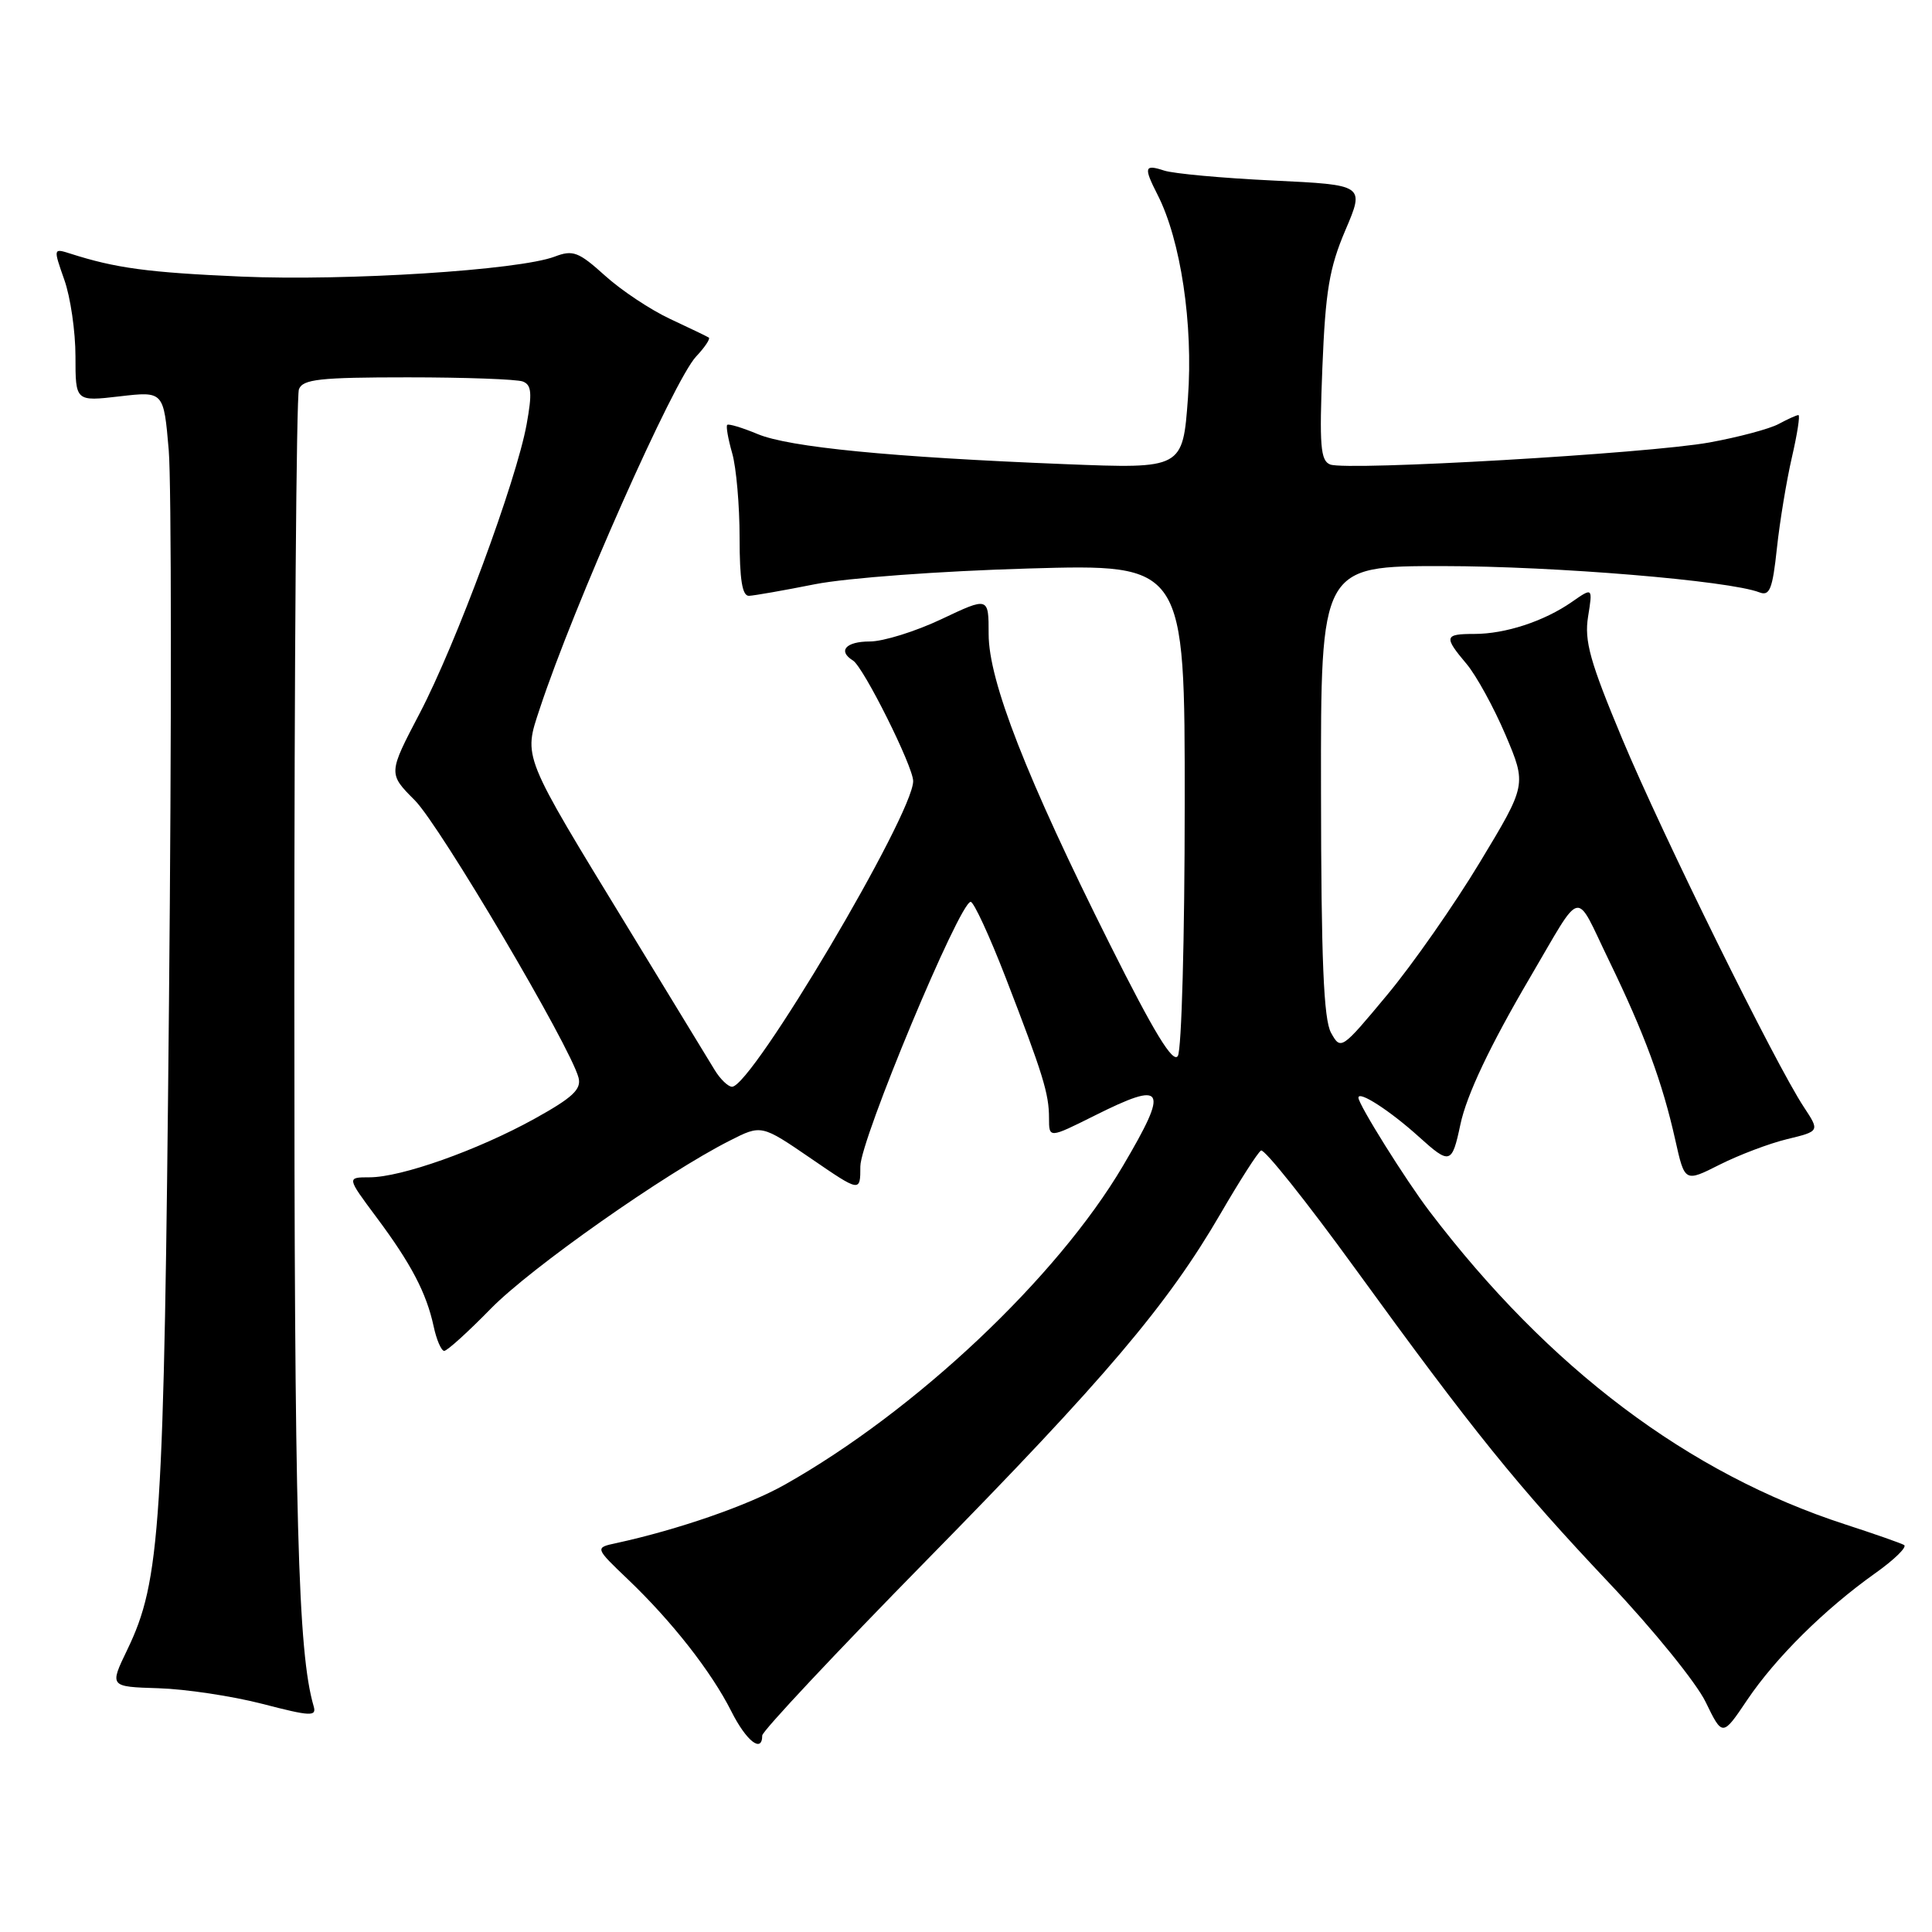 <?xml version="1.0" encoding="UTF-8" standalone="no"?>
<!DOCTYPE svg PUBLIC "-//W3C//DTD SVG 1.1//EN" "http://www.w3.org/Graphics/SVG/1.1/DTD/svg11.dtd" >
<svg xmlns="http://www.w3.org/2000/svg" xmlns:xlink="http://www.w3.org/1999/xlink" version="1.1" viewBox="0 0 256 256">
 <g >
 <path fill="currentColor"
d=" M 101.00 229.96 C 101.00 229.39 110.81 218.93 122.81 206.71 C 146.48 182.61 154.70 172.91 161.75 160.78 C 164.26 156.46 166.66 152.71 167.09 152.45 C 167.51 152.18 173.12 159.21 179.55 168.07 C 195.32 189.79 201.00 196.82 213.31 209.85 C 219.07 215.95 224.79 223.00 226.01 225.53 C 228.24 230.12 228.24 230.12 231.52 225.24 C 235.30 219.64 241.75 213.25 248.45 208.48 C 251.01 206.67 252.74 204.97 252.30 204.72 C 251.86 204.47 248.35 203.24 244.50 201.99 C 223.71 195.24 205.25 181.33 189.41 160.50 C 186.24 156.33 180.00 146.35 180.00 145.45 C 180.00 144.47 184.18 147.17 188.00 150.62 C 192.13 154.35 192.39 154.28 193.51 149.00 C 194.33 145.10 197.45 138.52 202.75 129.50 C 209.81 117.49 208.59 117.76 213.16 127.19 C 217.90 136.96 220.28 143.41 221.99 151.08 C 223.24 156.66 223.24 156.66 227.87 154.32 C 230.42 153.04 234.44 151.51 236.81 150.94 C 241.13 149.89 241.13 149.89 239.02 146.69 C 235.24 140.97 220.26 110.59 214.97 97.94 C 210.67 87.65 209.91 84.93 210.43 81.70 C 211.05 77.83 211.05 77.83 208.28 79.76 C 204.60 82.32 199.48 84.00 195.35 84.00 C 191.37 84.00 191.28 84.36 194.34 87.99 C 195.62 89.52 197.94 93.74 199.49 97.38 C 202.29 103.99 202.29 103.99 196.10 114.24 C 192.70 119.88 187.16 127.81 183.79 131.85 C 177.75 139.11 177.66 139.17 176.37 136.85 C 175.39 135.07 175.06 127.27 175.04 104.75 C 175.00 75.00 175.00 75.00 191.25 75.01 C 206.06 75.02 229.11 76.93 233.13 78.49 C 234.49 79.02 234.87 78.07 235.45 72.64 C 235.83 69.08 236.73 63.66 237.44 60.58 C 238.15 57.51 238.54 55.00 238.30 55.00 C 238.06 55.00 236.89 55.53 235.68 56.18 C 234.48 56.83 230.35 57.93 226.50 58.63 C 218.37 60.10 178.52 62.41 176.26 61.55 C 174.97 61.05 174.81 59.08 175.22 48.73 C 175.63 38.55 176.14 35.50 178.27 30.50 C 180.83 24.50 180.83 24.50 168.66 23.92 C 161.97 23.60 155.49 23.01 154.25 22.60 C 151.63 21.74 151.52 22.15 153.38 25.80 C 156.46 31.83 158.12 42.96 157.41 52.72 C 156.72 62.12 156.72 62.12 141.11 61.50 C 118.07 60.58 104.57 59.26 100.40 57.52 C 98.36 56.67 96.54 56.12 96.36 56.30 C 96.18 56.48 96.48 58.17 97.02 60.06 C 97.56 61.94 98.00 66.98 98.00 71.24 C 98.00 76.81 98.35 78.99 99.25 78.95 C 99.94 78.92 103.88 78.23 108.00 77.41 C 112.23 76.58 124.55 75.67 136.25 75.33 C 157.00 74.73 157.00 74.73 156.98 106.62 C 156.98 124.15 156.57 139.14 156.07 139.92 C 155.43 140.94 152.93 136.85 147.07 125.14 C 136.01 103.05 131.00 90.23 131.00 84.02 C 131.00 79.08 131.00 79.08 124.75 82.04 C 121.31 83.67 117.04 85.00 115.25 85.00 C 112.08 85.00 110.97 86.25 113.02 87.52 C 114.42 88.38 121.00 101.57 121.00 103.50 C 121.00 107.92 99.62 144.00 97.00 144.00 C 96.48 144.00 95.43 142.99 94.68 141.75 C 93.93 140.51 88.79 132.07 83.25 123.00 C 69.07 99.77 69.35 100.47 71.53 93.88 C 76.03 80.23 89.27 50.41 92.23 47.25 C 93.39 46.02 94.15 44.88 93.92 44.73 C 93.69 44.58 91.38 43.47 88.79 42.26 C 86.20 41.05 82.31 38.47 80.15 36.51 C 76.67 33.37 75.91 33.08 73.51 34.00 C 68.77 35.80 45.97 37.25 32.00 36.65 C 19.57 36.11 15.32 35.53 9.27 33.59 C 7.06 32.89 7.06 32.91 8.52 37.07 C 9.34 39.37 10.00 43.94 10.00 47.22 C 10.00 53.20 10.00 53.20 15.85 52.52 C 21.69 51.84 21.69 51.84 22.36 59.67 C 22.72 63.98 22.74 96.97 22.39 133.00 C 21.73 202.51 21.28 209.43 16.86 218.61 C 14.50 223.50 14.50 223.50 21.00 223.70 C 24.58 223.81 30.77 224.74 34.76 225.77 C 41.19 227.44 41.97 227.47 41.56 226.08 C 39.47 218.91 39.00 201.57 39.00 131.01 C 39.00 88.19 39.27 52.45 39.61 51.58 C 40.12 50.25 42.35 50.00 54.03 50.00 C 61.62 50.00 68.48 50.25 69.27 50.55 C 70.44 51.00 70.53 52.08 69.78 56.23 C 68.41 63.75 60.44 85.29 55.62 94.50 C 51.43 102.50 51.43 102.50 54.97 106.05 C 58.31 109.41 75.58 138.66 76.66 142.80 C 77.06 144.34 75.88 145.44 70.83 148.24 C 63.29 152.41 53.17 156.00 48.96 156.00 C 45.94 156.00 45.94 156.00 49.85 161.25 C 54.48 167.45 56.50 171.31 57.46 175.75 C 57.84 177.54 58.48 179.00 58.86 179.00 C 59.25 179.00 62.03 176.48 65.03 173.41 C 70.33 167.99 88.15 155.46 96.70 151.14 C 100.89 149.01 100.89 149.01 107.45 153.50 C 114.00 157.99 114.00 157.99 114.00 154.55 C 114.00 151.05 127.16 119.50 128.62 119.50 C 129.03 119.50 131.11 124.00 133.24 129.50 C 138.21 142.36 139.00 144.91 139.00 148.16 C 139.00 150.84 139.00 150.84 144.99 147.85 C 154.42 143.13 154.95 144.05 148.80 154.48 C 140.05 169.31 121.35 186.94 104.00 196.72 C 99.11 199.48 89.88 202.68 81.66 204.47 C 78.81 205.08 78.81 205.08 83.22 209.29 C 89.04 214.85 94.26 221.51 96.90 226.75 C 98.89 230.71 101.00 232.36 101.00 229.96 Z "/>
</g>
</svg>